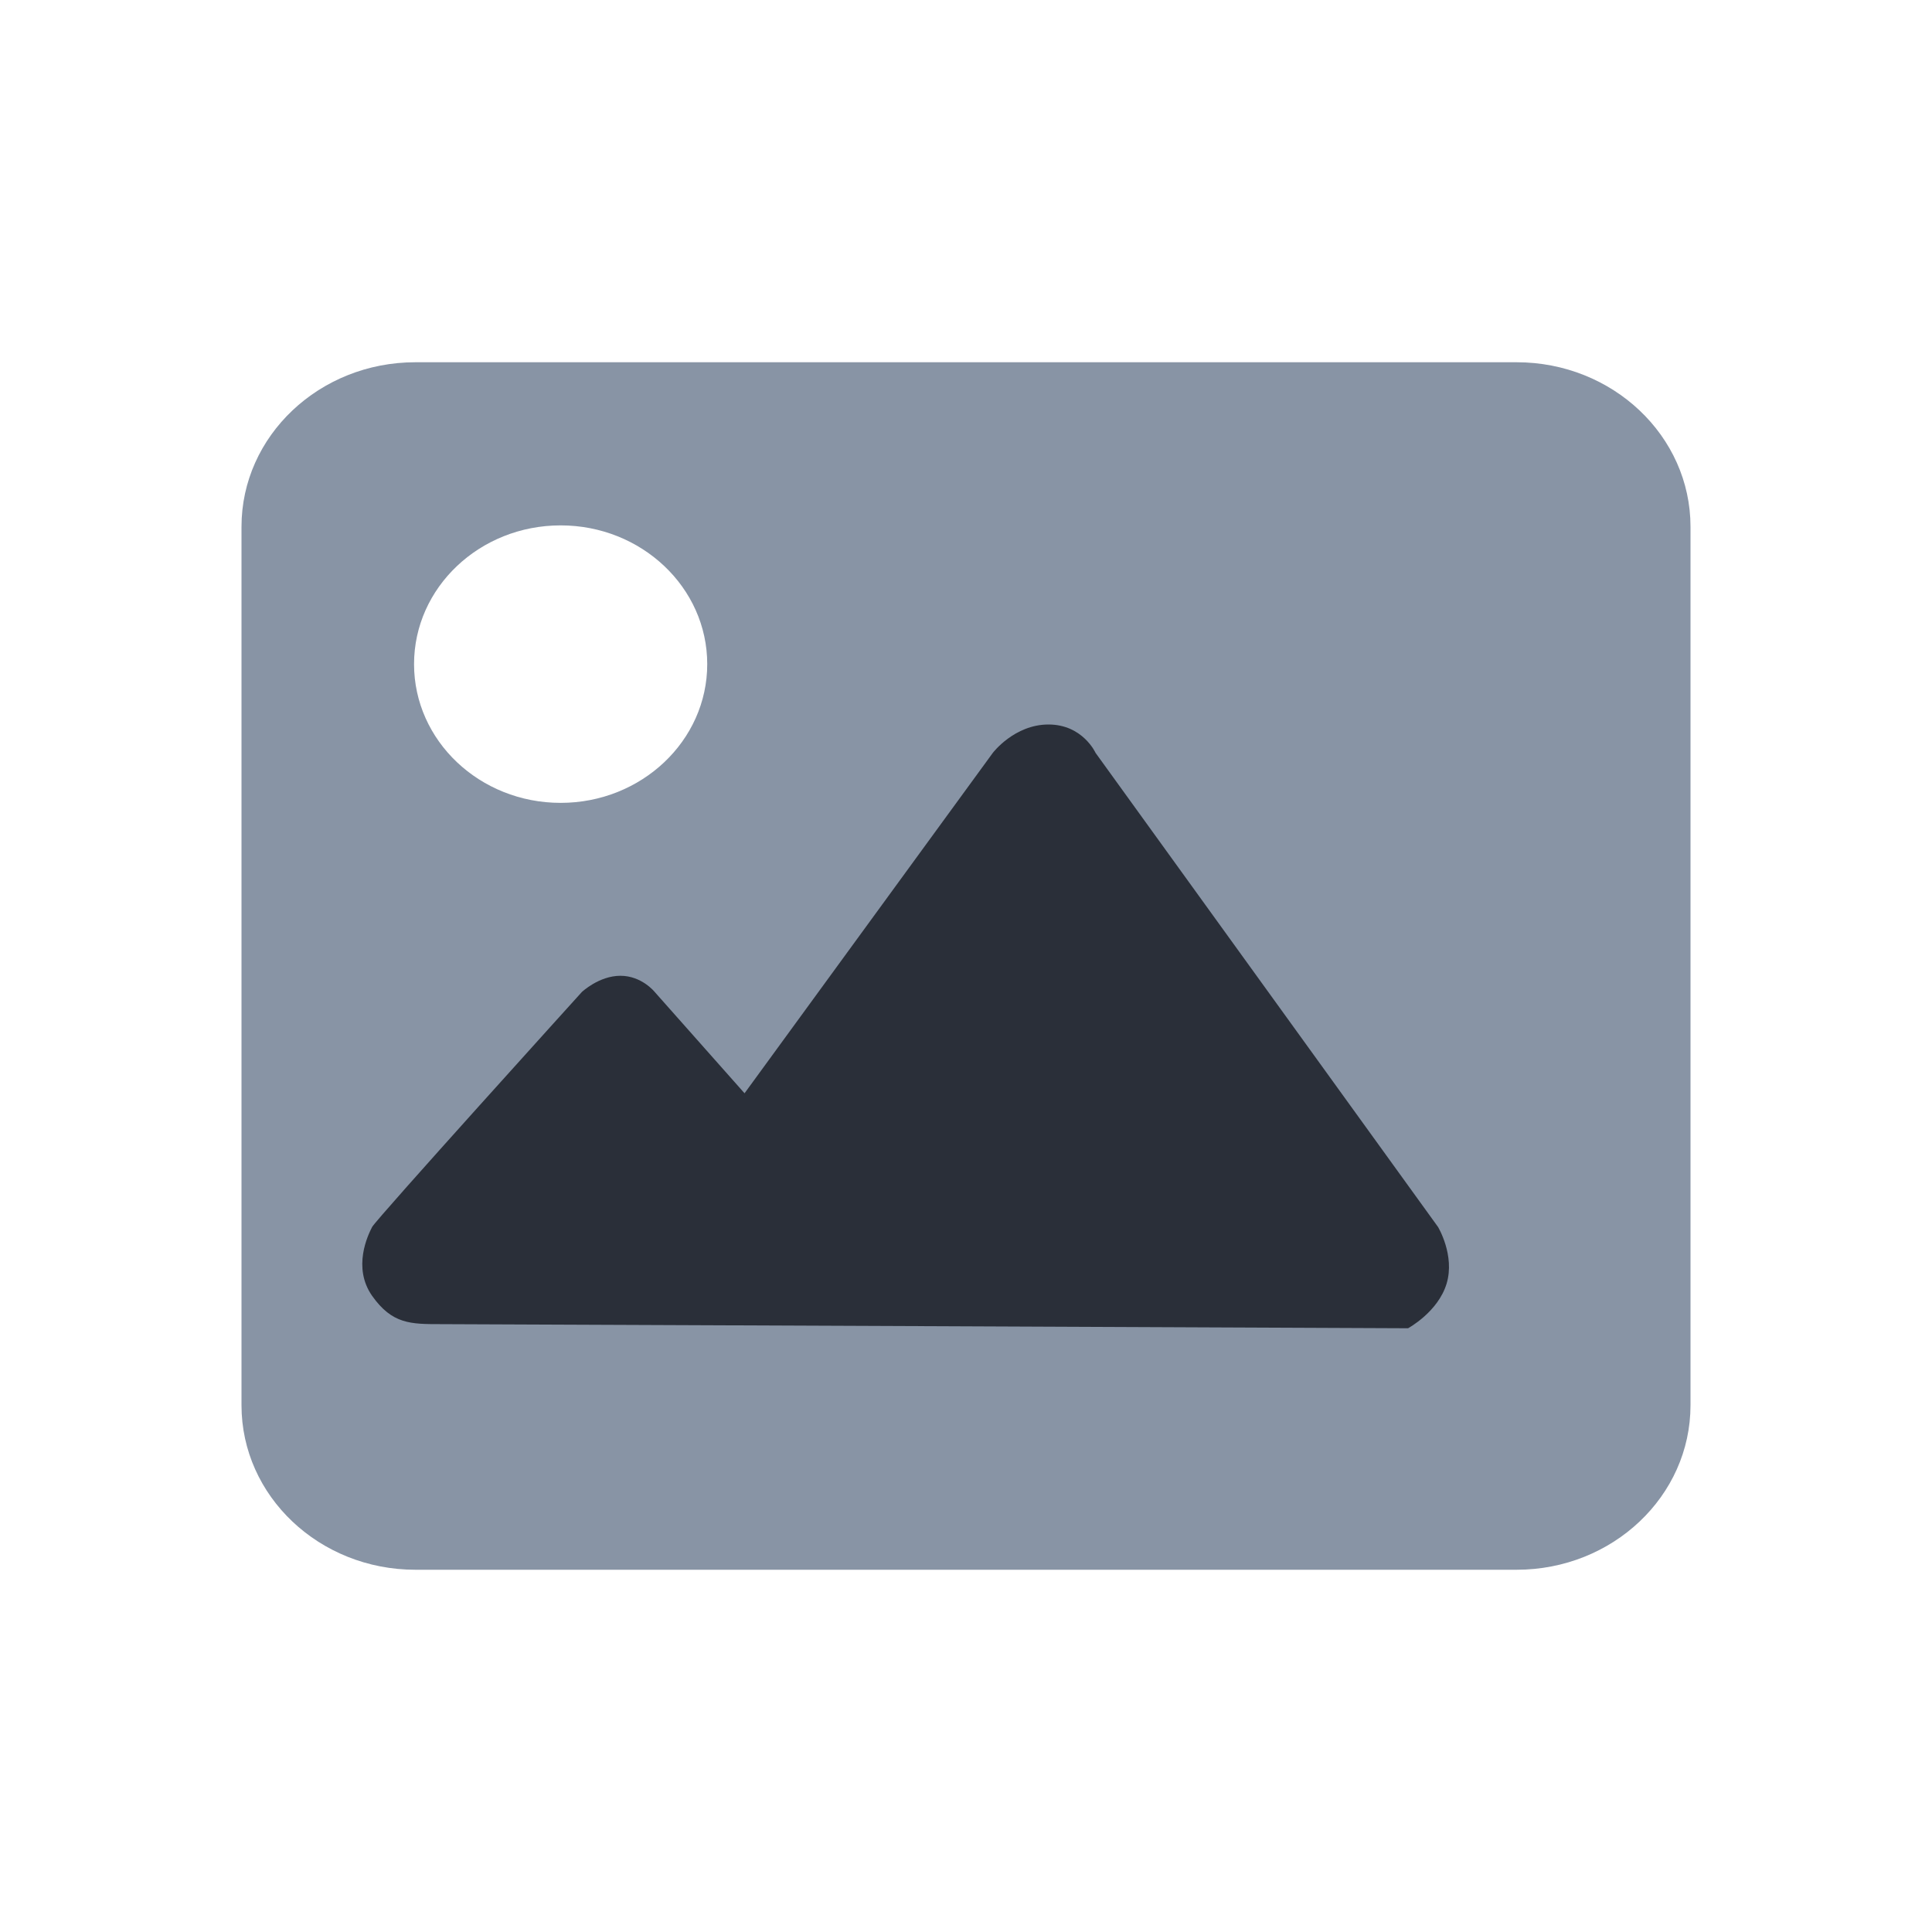 <svg width="16" height="16" viewBox="0 0 16 16" fill="none" xmlns="http://www.w3.org/2000/svg">
<path fill-rule="evenodd" clip-rule="evenodd" d="M3.44 3C2.645 3 2 3.61 2 4.362V11.638C2 12.39 2.645 13 3.44 13H12.56C13.355 13 14 12.39 14 11.638V4.362C14 3.61 13.355 3 12.56 3H3.44ZM4.643 4.351C3.972 4.351 3.429 4.866 3.429 5.5C3.429 6.134 3.972 6.649 4.643 6.649C5.313 6.649 5.857 6.134 5.857 5.5C5.857 4.866 5.313 4.351 4.643 4.351Z" fill="#8894A5"/>
<path d="M3.082 10.732C3.248 10.966 3.401 10.966 3.649 10.966C3.897 10.966 11.661 11 11.661 11C11.661 11 11.909 10.866 11.98 10.631C12.051 10.396 11.909 10.161 11.909 10.161L9.073 6.235C9.073 6.235 8.967 6 8.683 6C8.4 6 8.222 6.235 8.222 6.235L6.166 9.054L5.422 8.215C5.422 8.215 5.315 8.081 5.138 8.081C4.961 8.081 4.819 8.215 4.819 8.215C4.819 8.215 3.118 10.094 3.082 10.161C3.047 10.228 2.917 10.497 3.082 10.732Z" fill="#2A2F39"/>
</svg>
